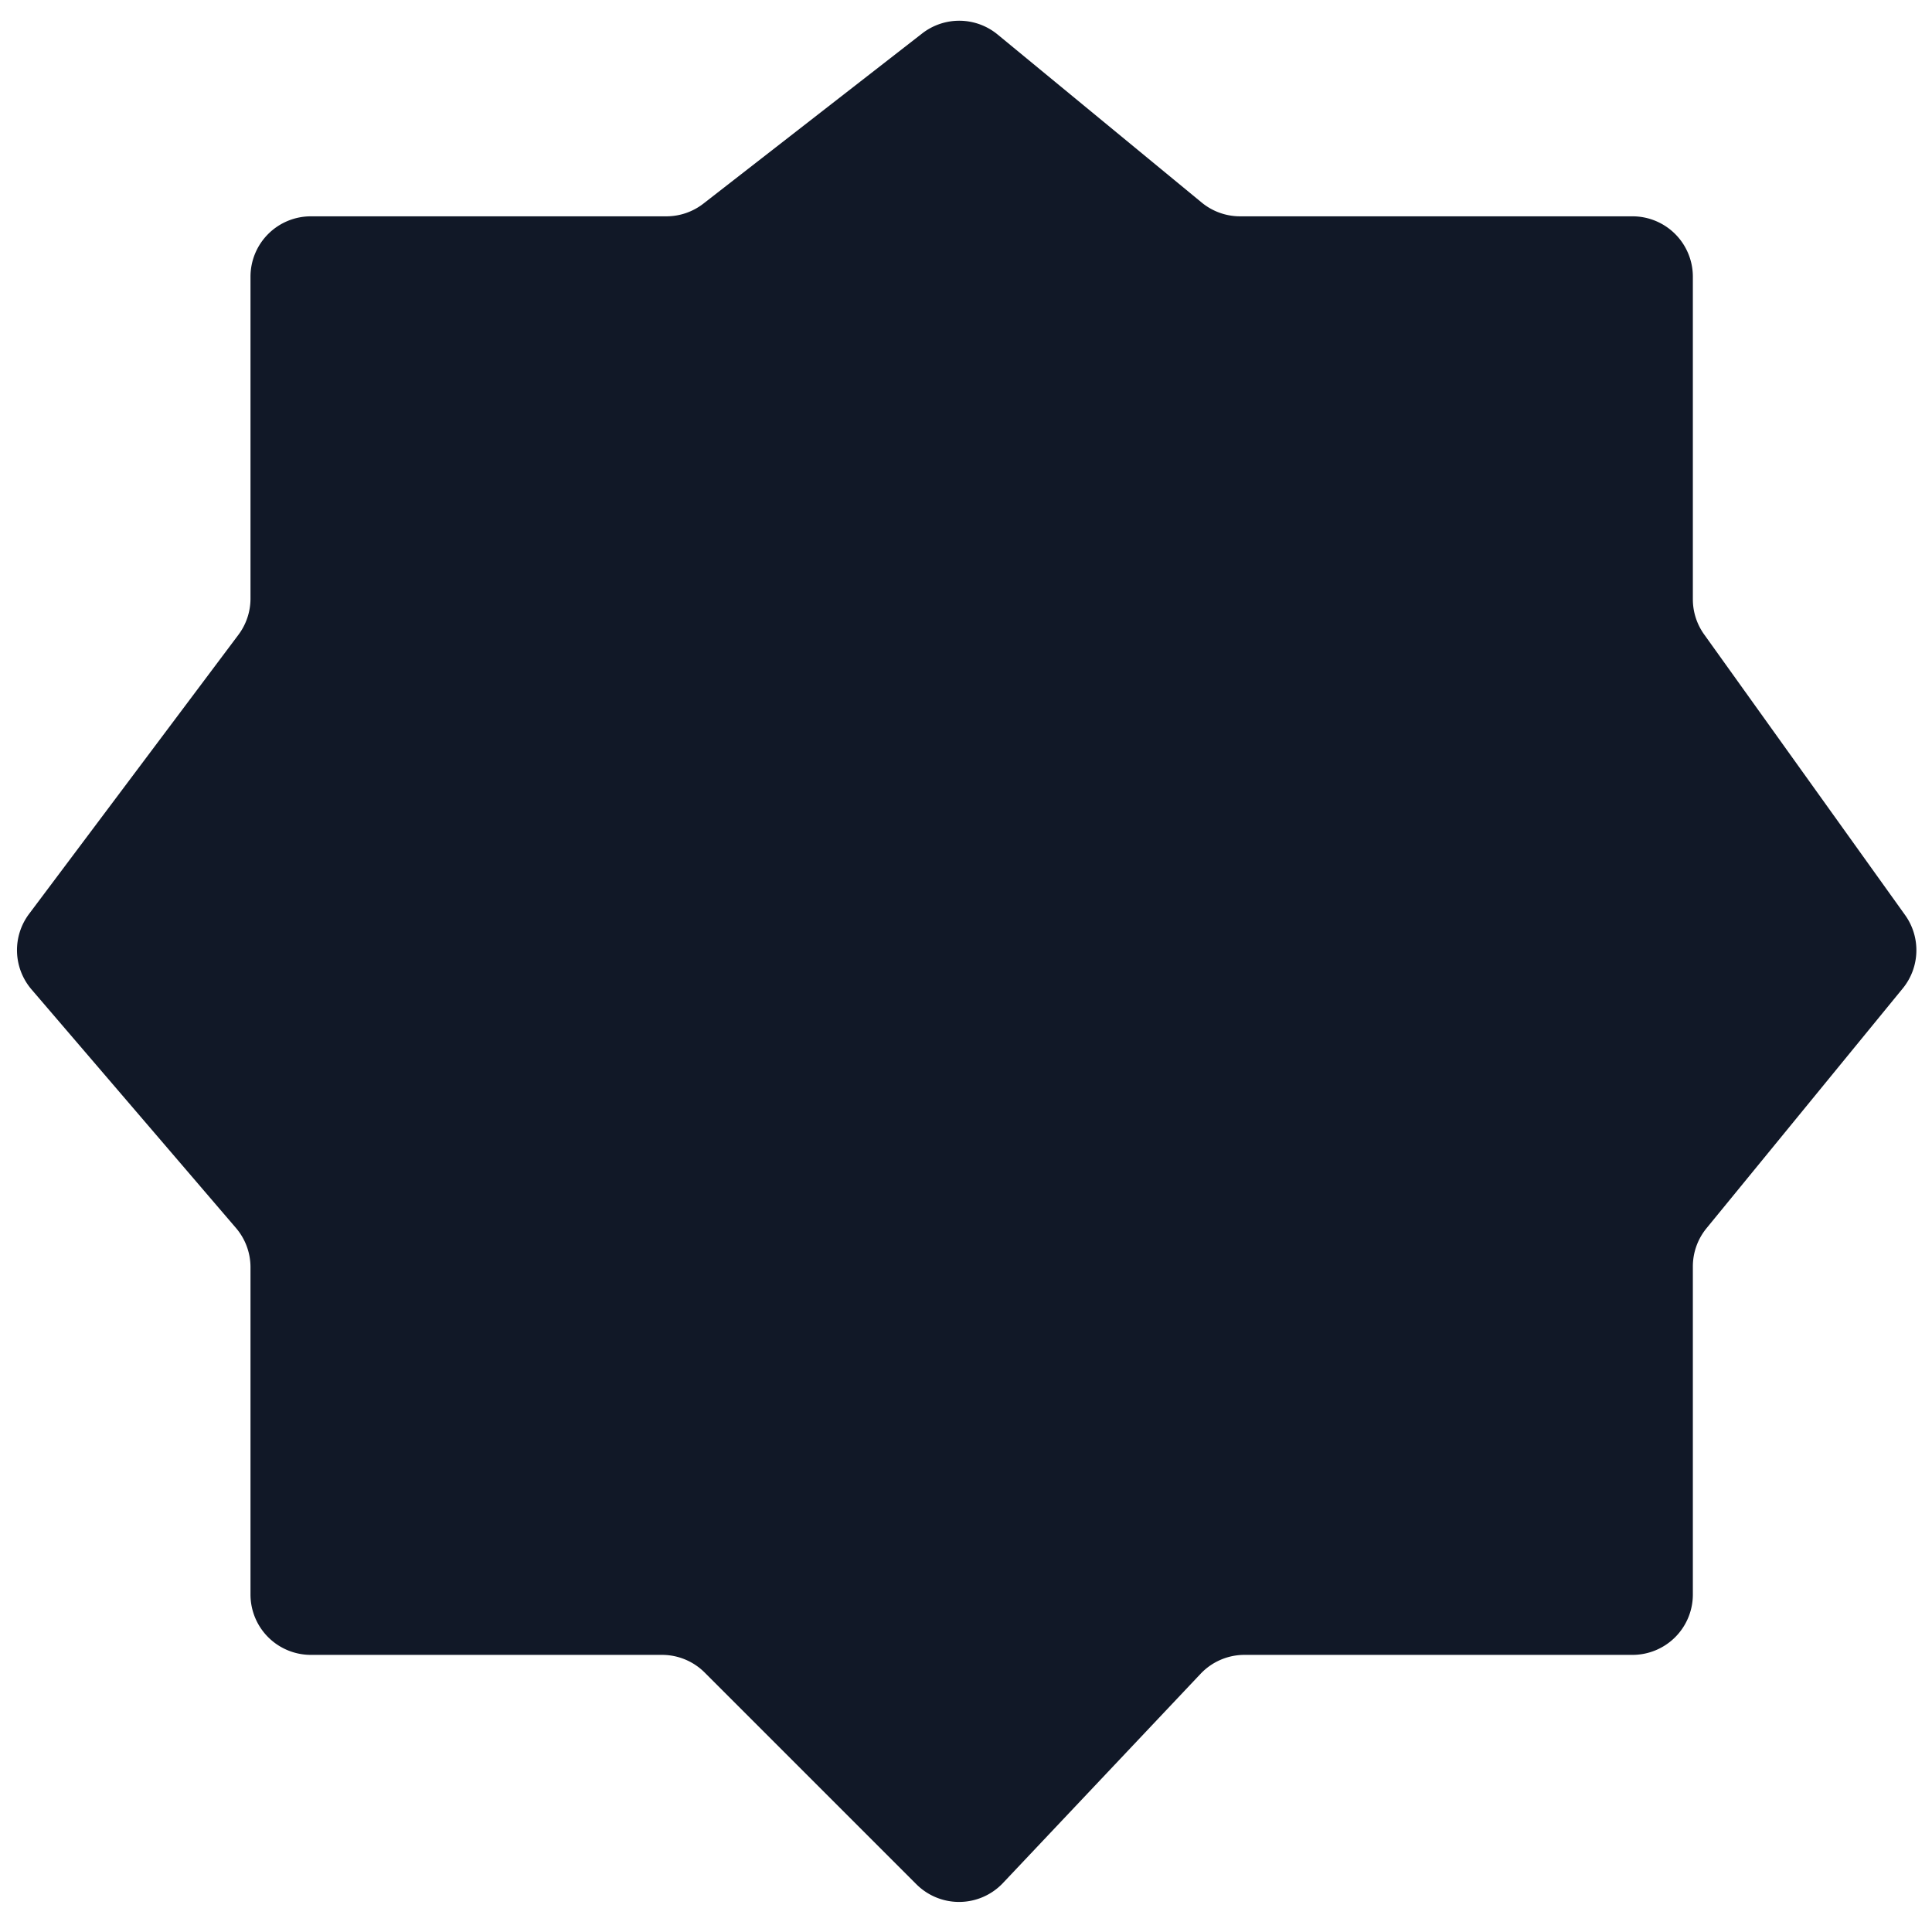 <svg xmlns="http://www.w3.org/2000/svg" width="32" height="32" fill="none" viewBox="0 0 32 32"><path fill="#111827" d="M15.274.554 11.65 3.373a1 1 0 0 1-.614.21H5.149a1 1 0 0 0-1 1v5.331a1 1 0 0 1-.2.6L.481 15.138a1 1 0 0 0 .041 1.25l3.387 3.952a1 1 0 0 1 .24.65v5.42a1 1 0 0 0 1 1h5.816a1 1 0 0 1 .707.293l3.506 3.506a1 1 0 0 0 1.434-.02l3.273-3.465a1 1 0 0 1 .727-.314h6.427a1 1 0 0 0 1-1v-5.432a1 1 0 0 1 .226-.634l3.25-3.972a1 1 0 0 0 .04-1.215l-3.329-4.649a1 1 0 0 1-.187-.582V4.583a1 1 0 0 0-1-1h-6.5a1 1 0 0 1-.635-.228L16.524.572a1 1 0 0 0-1.25-.018"/></svg>